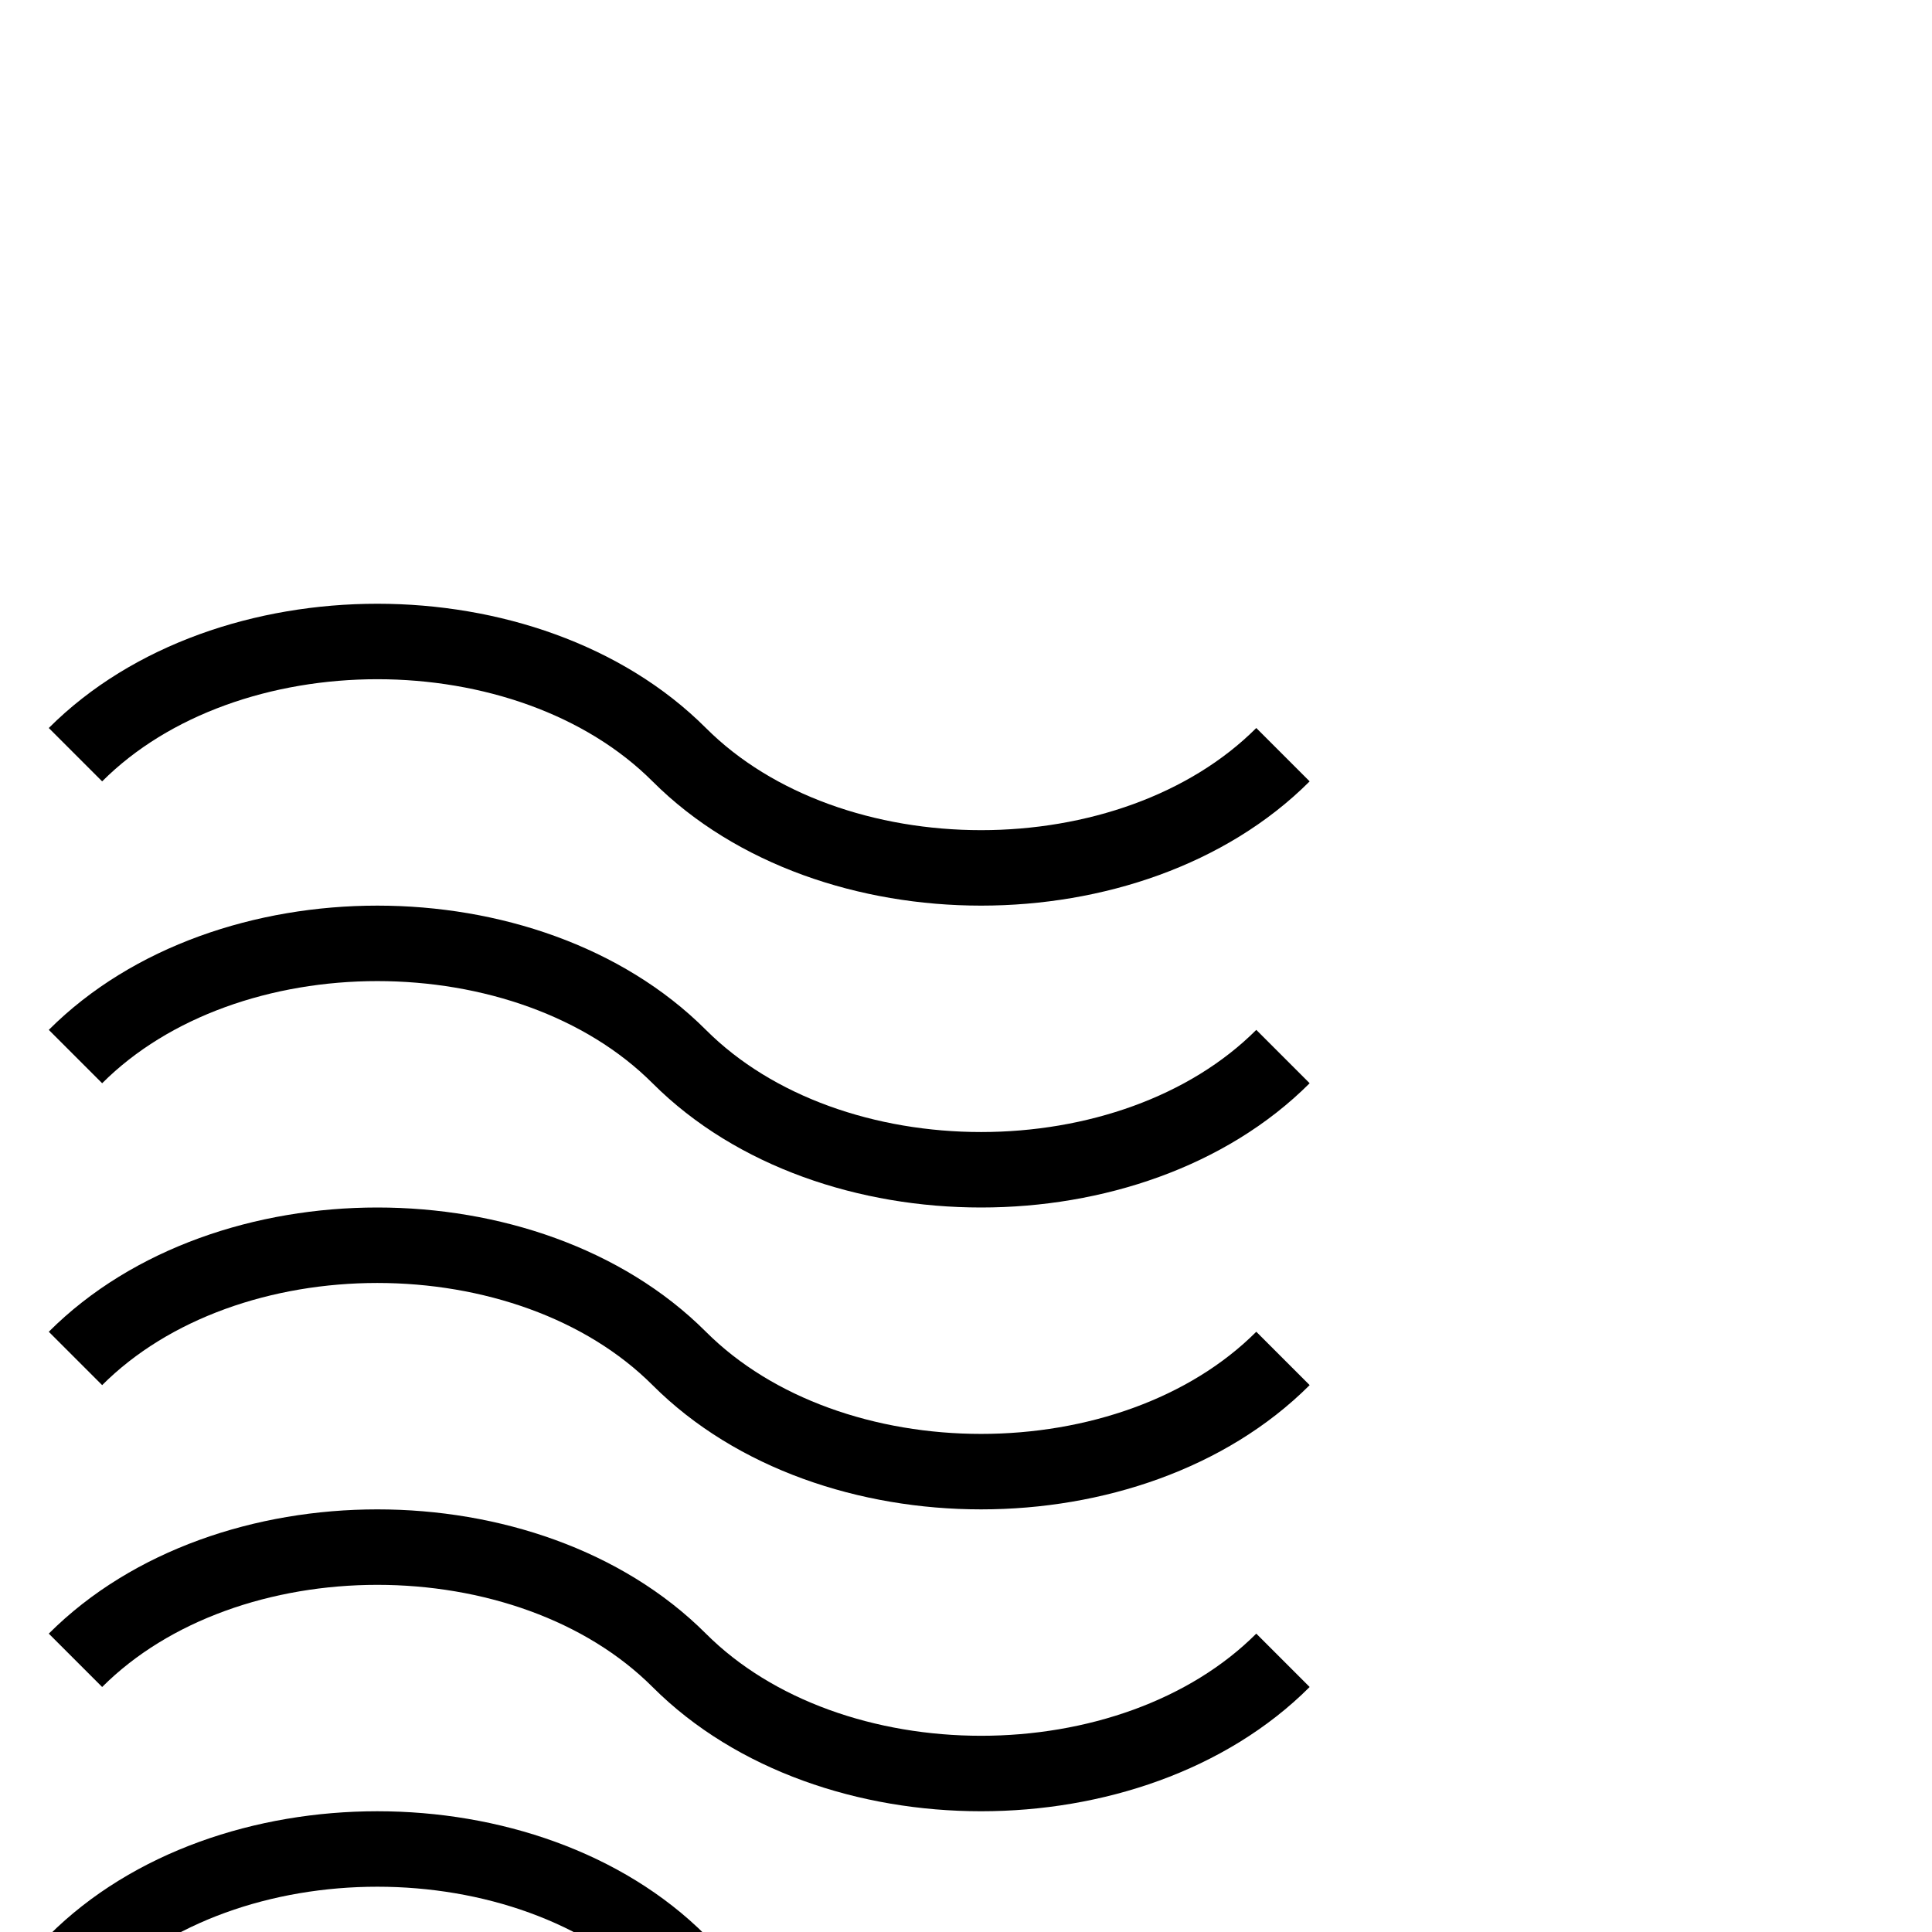 <svg viewBox="0 0 256 256" width="256" height="256"><defs><linearGradient id="ribbonGradient" x1="0%" y1="0%" x2="100%" y2="0%"><stop offset="0%"/><stop offset="100%"/></linearGradient></defs><g transform="translate(0, 50)"><path d="M10,50 C30,30 70,30 90,50 S150,70 170,50" fill="none" stroke="url(#ribbonGradient)" stroke-width="10"/><path d="M10,90 C30,70 70,70 90,90 S150,110 170,90" fill="none" stroke="url(#ribbonGradient)" stroke-width="10"/><path d="M10,130 C30,110 70,110 90,130 S150,150 170,130" fill="none" stroke="url(#ribbonGradient)" stroke-width="10"/><path d="M10,170 C30,150 70,150 90,170 S150,190 170,170" fill="none" stroke="url(#ribbonGradient)" stroke-width="10"/><path d="M10,210 C30,190 70,190 90,210 S150,230 170,210" fill="none" stroke="url(#ribbonGradient)" stroke-width="10"/></g></svg>